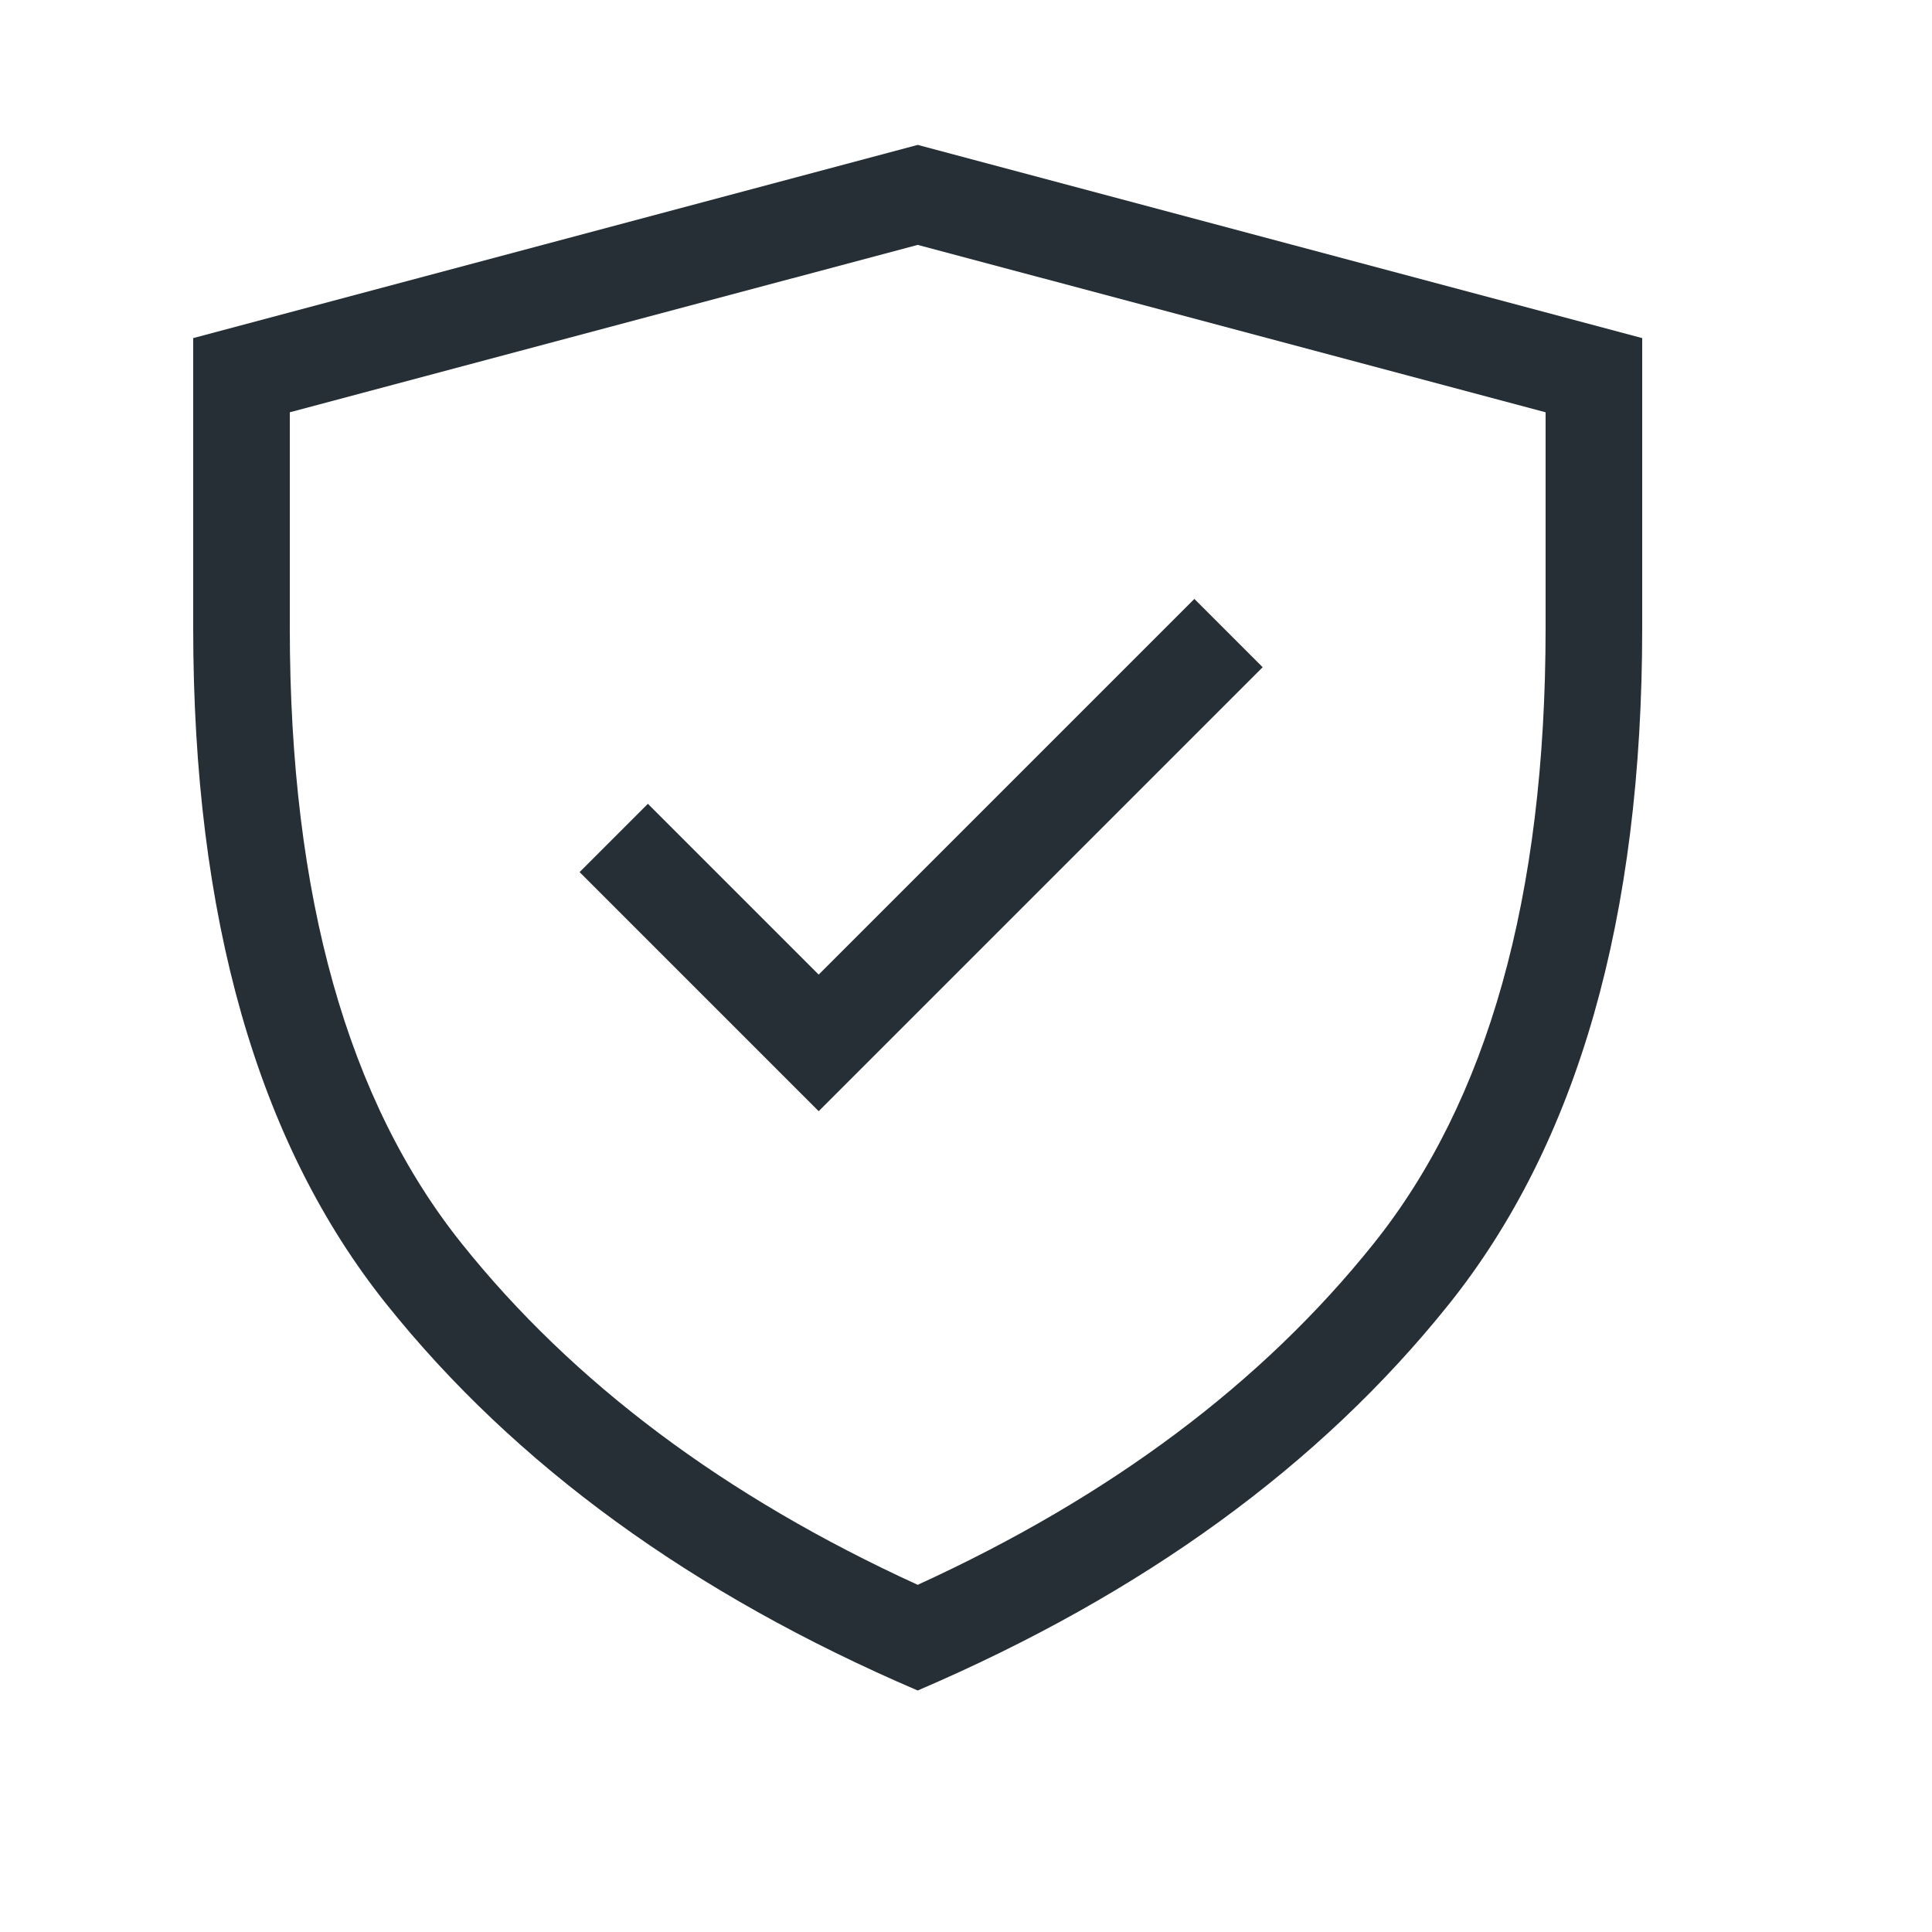 <?xml version="1.0" encoding="UTF-8"?>
<svg width="20px" height="20px" viewBox="0 0 20 20" version="1.1" xmlns="http://www.w3.org/2000/svg" xmlns:xlink="http://www.w3.org/1999/xlink">
    <!-- Generator: Sketch 52.6 (67491) - http://www.bohemiancoding.com/sketch -->
    <title>icon-coaching-coached-20@1x</title>
    <desc>Created with Sketch.</desc>
    <g id="Icon" stroke="none" stroke-width="1" fill="none" fill-rule="evenodd">
        <g id="Index" transform="translate(-600, -280)" fill="#262F36">
            <path d="M602,283.5 L609.5,281.5 L617,283.5 L617,286.5 C617,289.5 616.333,291.833 615,293.5 C613.667,295.167 611.833,296.5 609.5,297.5 C607.167,296.5 605.333,295.167 604,293.5 C602.667,291.833 602,289.5 602,286.5 L602,283.5 Z M603,284.268 L603,286.5 C603,289.29 603.604,291.405 604.781,292.875 C605.932,294.314 607.501,295.492 609.5,296.406 C611.499,295.492 613.068,294.314 614.219,292.875 C615.396,291.405 616,289.29 616,286.5 L616,284.268 L609.5,282.535 L603,284.268 Z M608.475,290.089 L612.364,286.2 L613.071,286.907 L608.475,291.503 L606,289.028 L606.707,288.321 L608.475,290.089 Z" id="shape"></path>
        </g>
    </g>
</svg>
